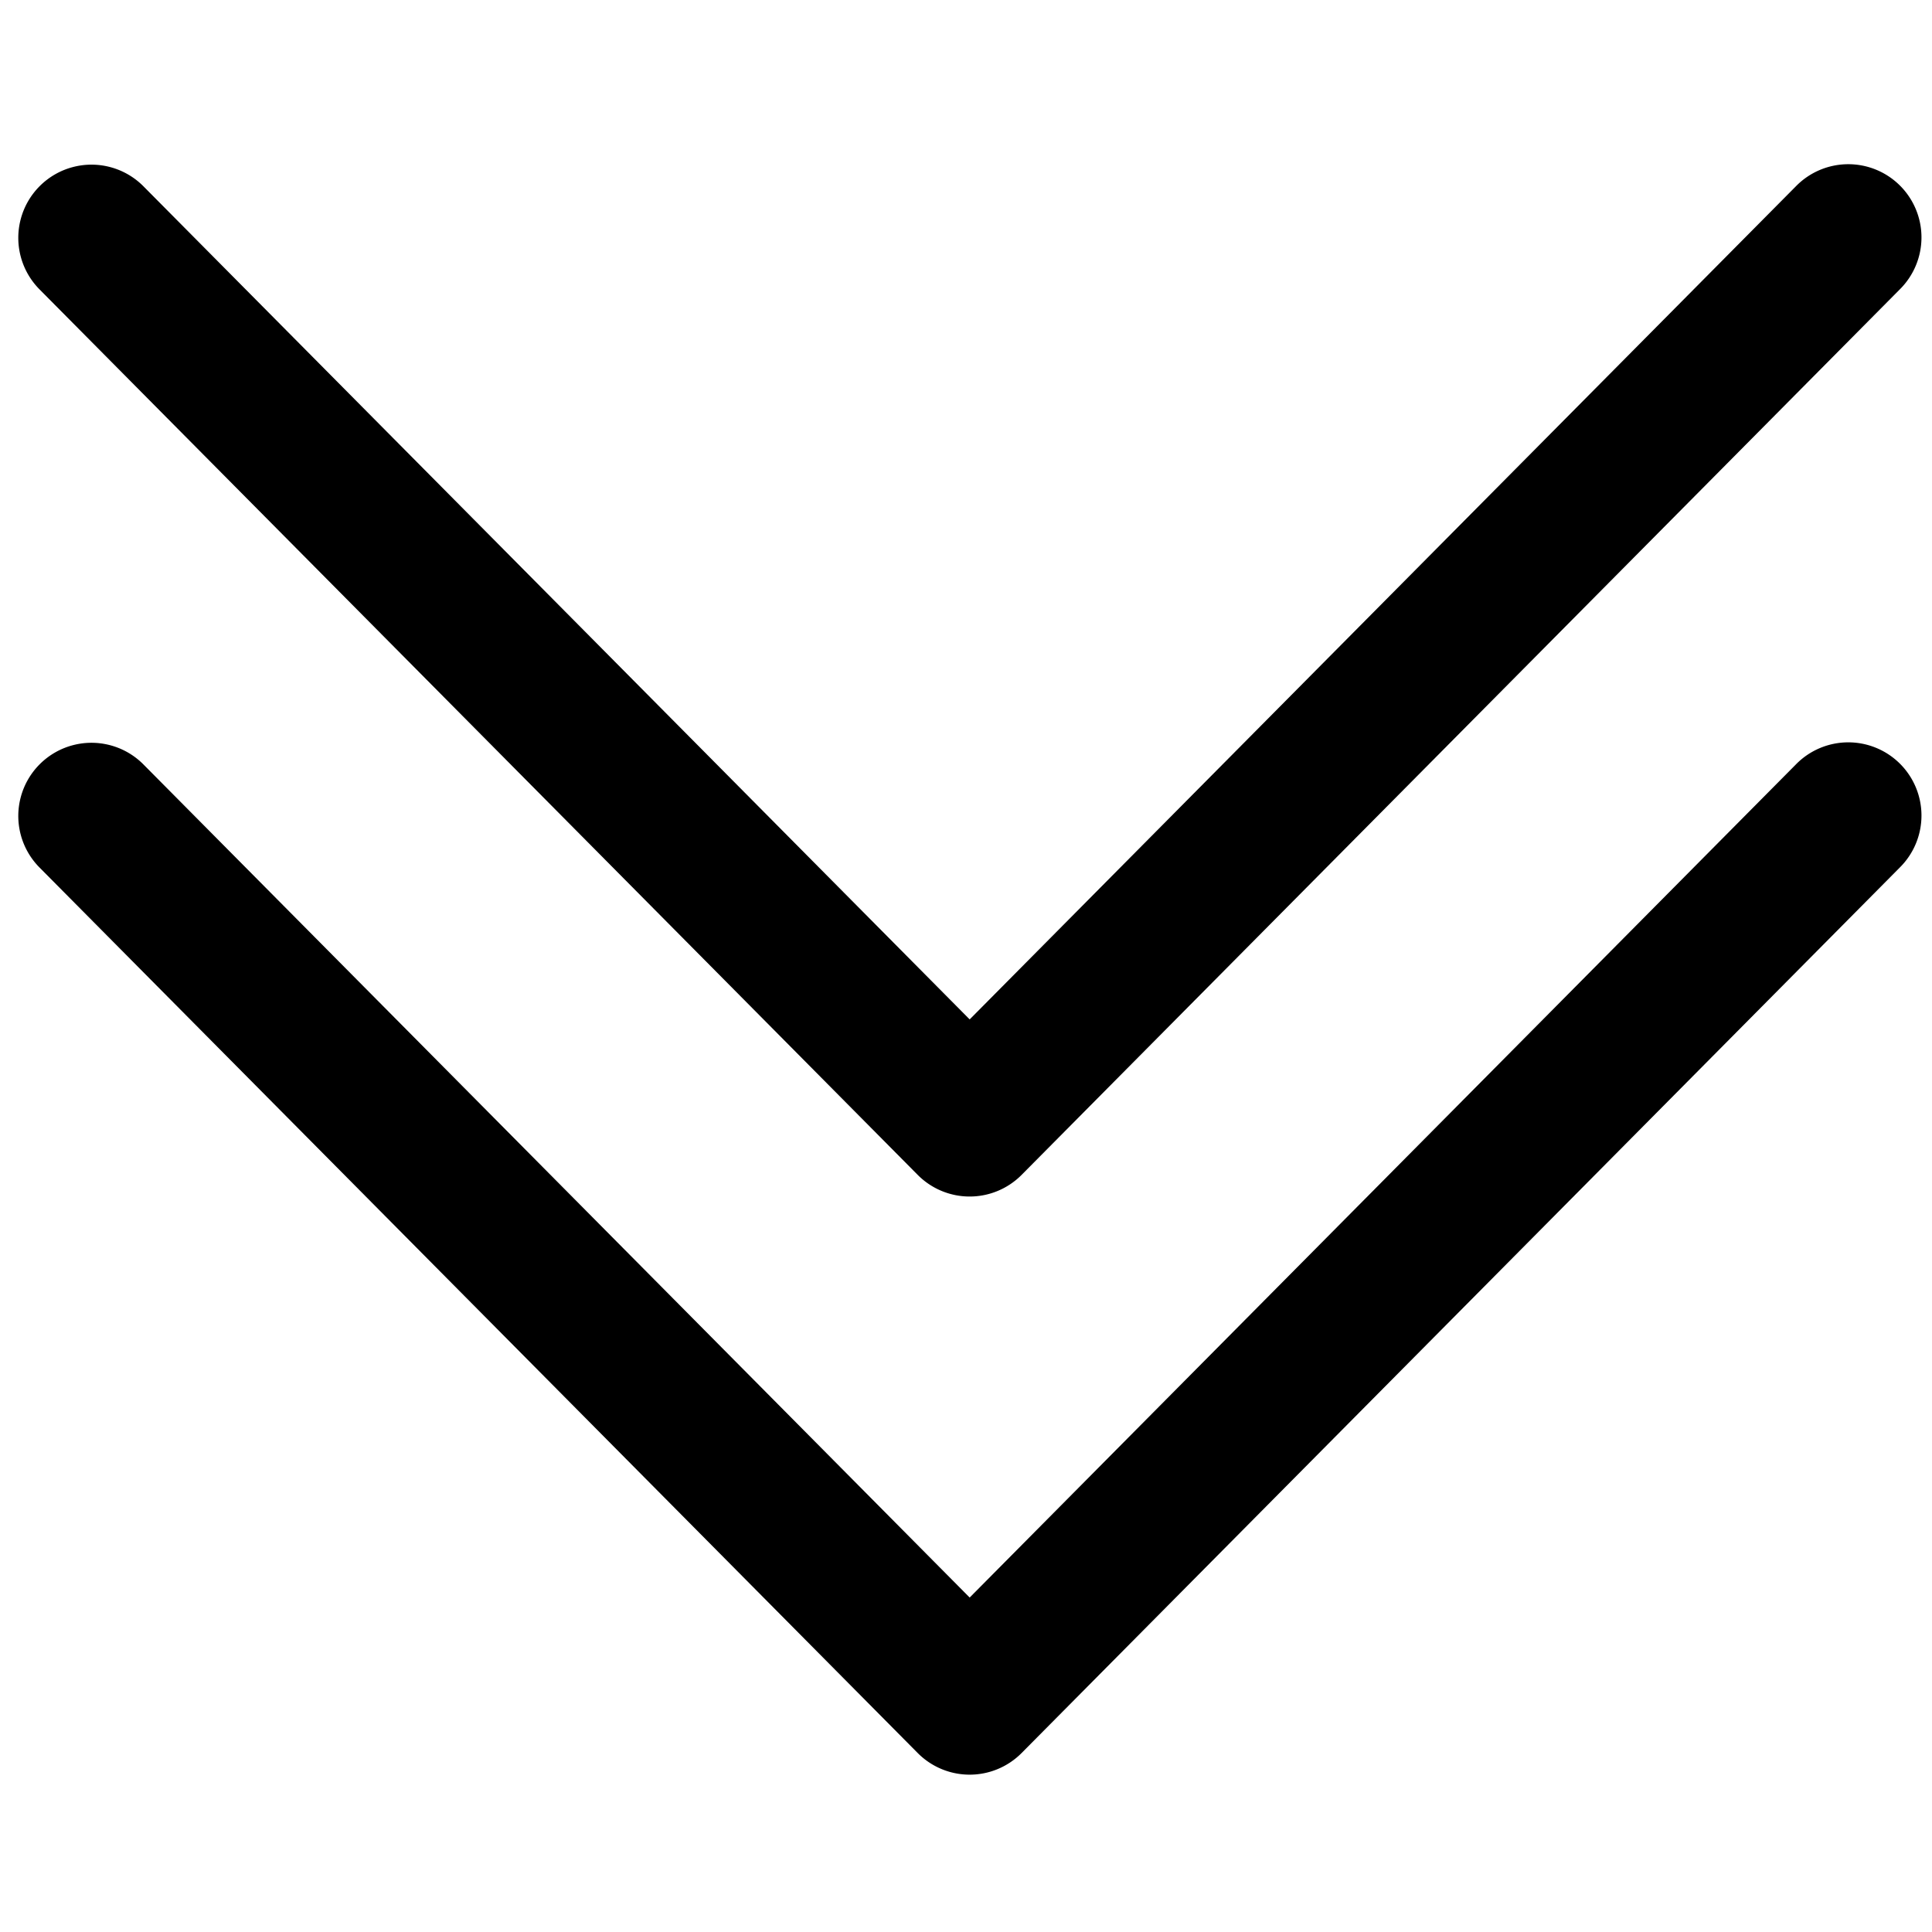 <svg viewBox="0 0 264 264">
    <path d="M132.5 242.5a10 10 0 0 1-7.1-2.958l-120-121a10 10 0 0 1 14.201-14.084l112.9 113.84 112.9-113.84a10 10 0 1 1 14.2 14.083l-120 121a10 10 0 0 1-7.101 2.959Z"/>
    <path d="M132.5 163.5a10 10 0 0 1-7.1-2.958l-120-121a10 10 0 0 1 14.201-14.084l112.9 113.84 112.9-113.84a10 10 0 1 1 14.2 14.083l-120 121a10 10 0 0 1-7.101 2.959Z"/>
</svg>
